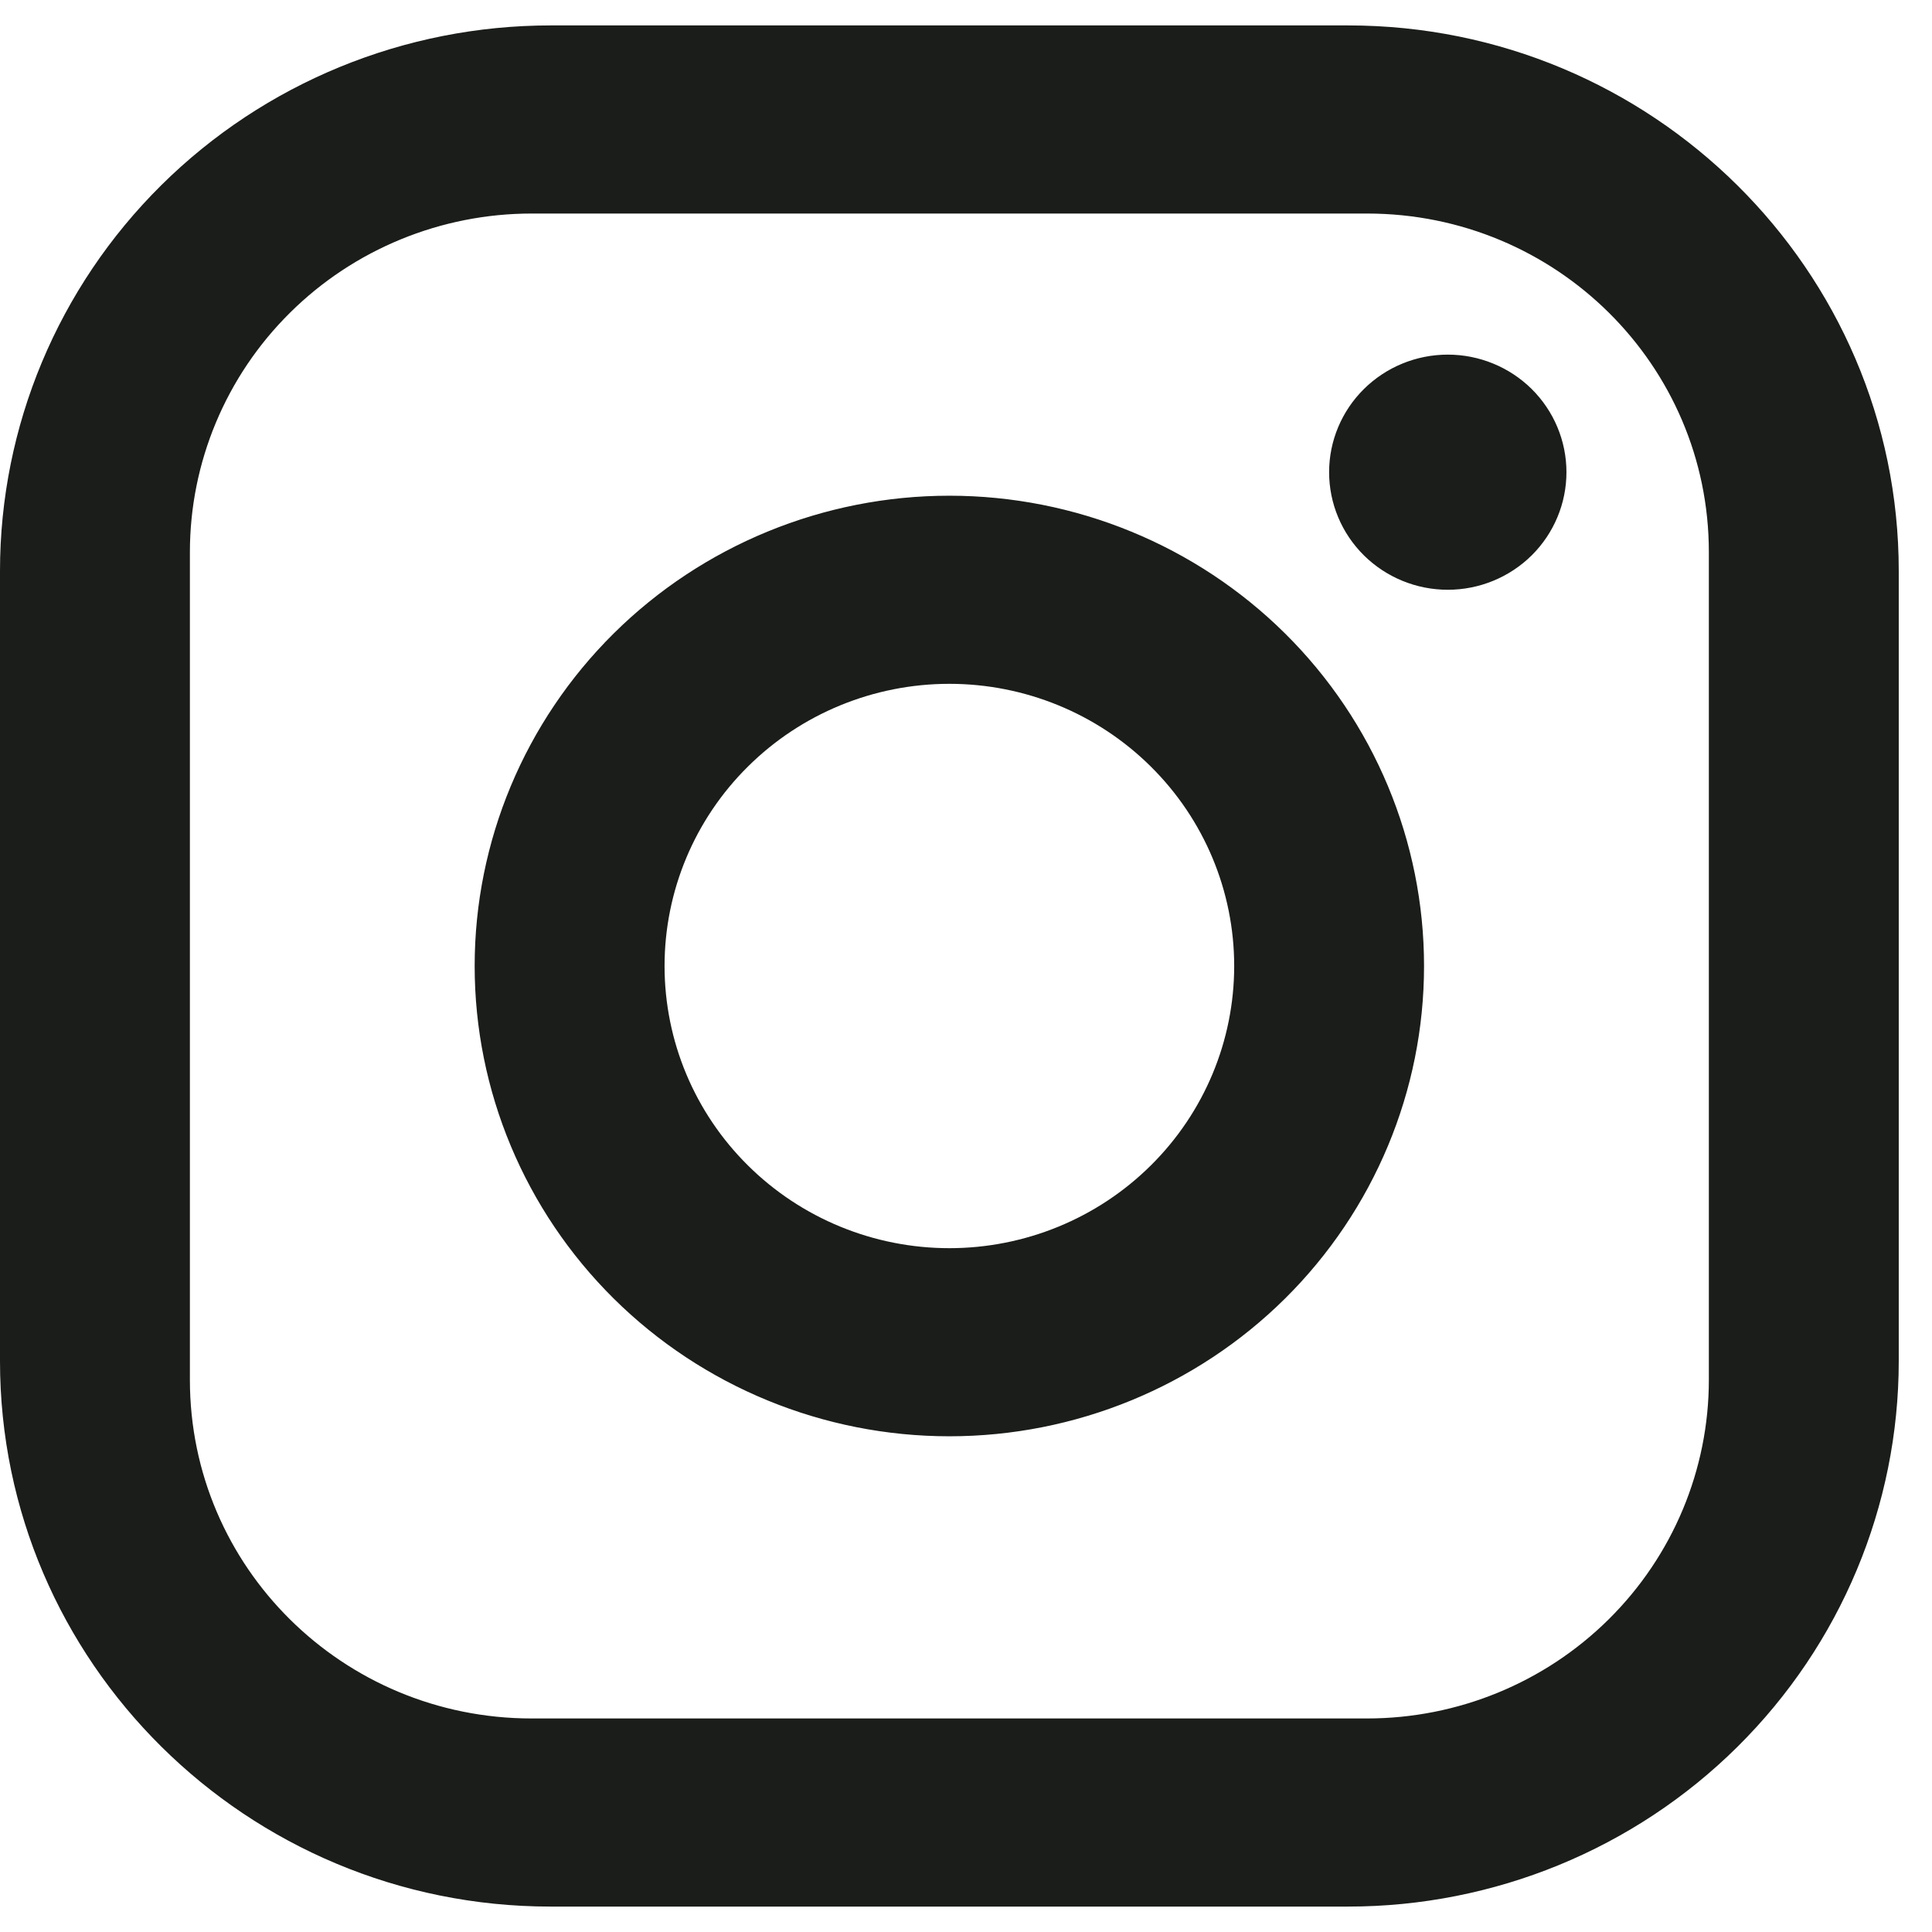 <svg width="38" height="38" viewBox="0 0 38 38" fill="none" xmlns="http://www.w3.org/2000/svg">
<path d="M10.83 0.5H26.516C32.491 0.5 37.346 5.31 37.346 11.23V26.77C37.346 29.616 36.205 32.345 34.174 34.357C32.143 36.37 29.388 37.5 26.516 37.5H10.83C4.855 37.5 0 32.69 0 26.77V11.23C0 8.384 1.141 5.655 3.172 3.643C5.203 1.63 7.958 0.5 10.83 0.5ZM10.457 4.2C8.674 4.2 6.964 4.902 5.704 6.151C4.443 7.4 3.735 9.094 3.735 10.86V27.14C3.735 30.822 6.741 33.8 10.457 33.8H26.889C28.672 33.8 30.382 33.098 31.642 31.849C32.903 30.6 33.611 28.906 33.611 27.14V10.86C33.611 7.178 30.605 4.2 26.889 4.2H10.457ZM28.476 6.975C29.095 6.975 29.689 7.219 30.127 7.652C30.564 8.086 30.81 8.674 30.81 9.287C30.81 9.901 30.564 10.489 30.127 10.923C29.689 11.356 29.095 11.6 28.476 11.6C27.857 11.6 27.264 11.356 26.826 10.923C26.388 10.489 26.142 9.901 26.142 9.287C26.142 8.674 26.388 8.086 26.826 7.652C27.264 7.219 27.857 6.975 28.476 6.975ZM18.673 9.75C21.149 9.75 23.524 10.725 25.275 12.459C27.026 14.194 28.009 16.547 28.009 19C28.009 21.453 27.026 23.806 25.275 25.541C23.524 27.275 21.149 28.25 18.673 28.25C16.197 28.25 13.822 27.275 12.071 25.541C10.32 23.806 9.336 21.453 9.336 19C9.336 16.547 10.32 14.194 12.071 12.459C13.822 10.725 16.197 9.75 18.673 9.75ZM18.673 13.45C17.187 13.45 15.762 14.035 14.712 15.076C13.661 16.116 13.071 17.528 13.071 19C13.071 20.472 13.661 21.884 14.712 22.924C15.762 23.965 17.187 24.55 18.673 24.55C20.159 24.55 21.584 23.965 22.634 22.924C23.685 21.884 24.275 20.472 24.275 19C24.275 17.528 23.685 16.116 22.634 15.076C21.584 14.035 20.159 13.45 18.673 13.45Z" fill="#1A1D19"/>
</svg>
